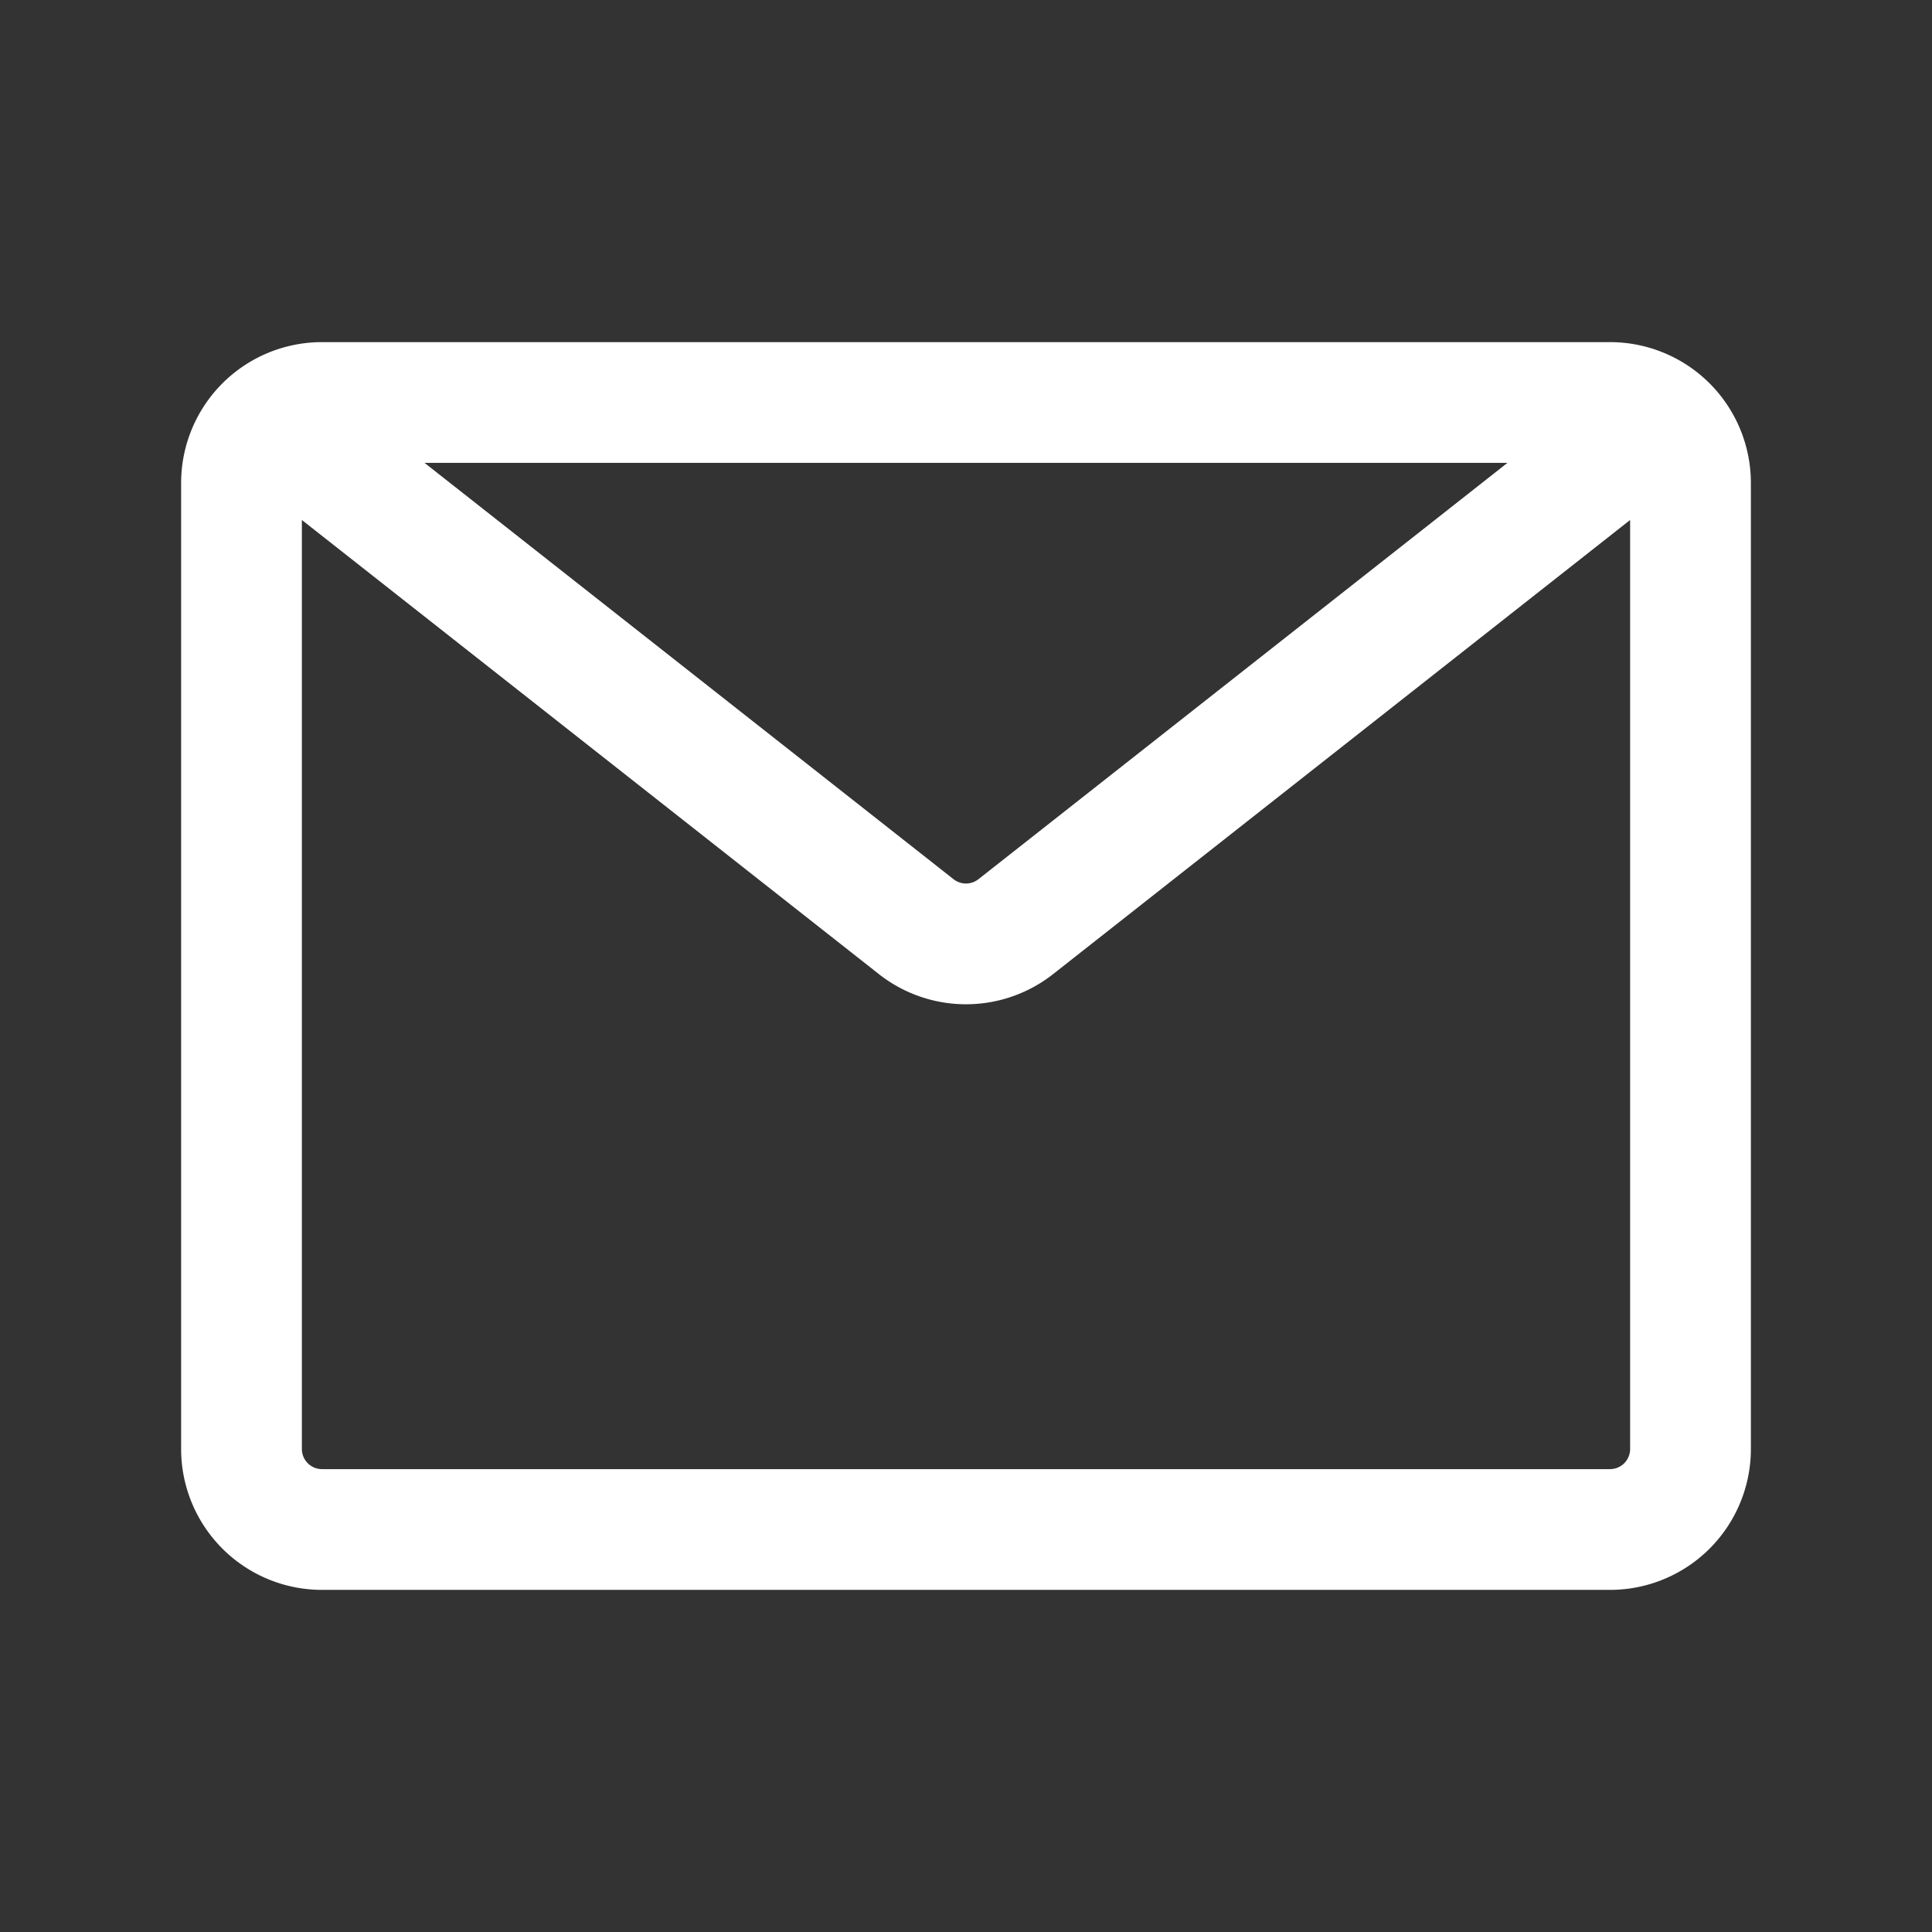 <svg data-icon-name="email" data-style="line" icon_origin_id="20462" viewBox="0 0 24 24" xmlns="http://www.w3.org/2000/svg" id="email" class="icon line" width="48" height="48"><rect x="0" y="0" width="24" height="24" fill="#333333" stroke="none"/><path style="fill: none; stroke: rgb(255, 255, 255); stroke-linecap: round; stroke-linejoin: round; stroke-width: 1.5;" d="M20,19H4a1,1,0,0,1-1-1V6A1,1,0,0,1,4,5H20a1,1,0,0,1,1,1V18A1,1,0,0,1,20,19ZM3.68,5.45l7.7,6.06a1,1,0,0,0,1.24,0l7.7-6.06" id="primary"></path></svg>